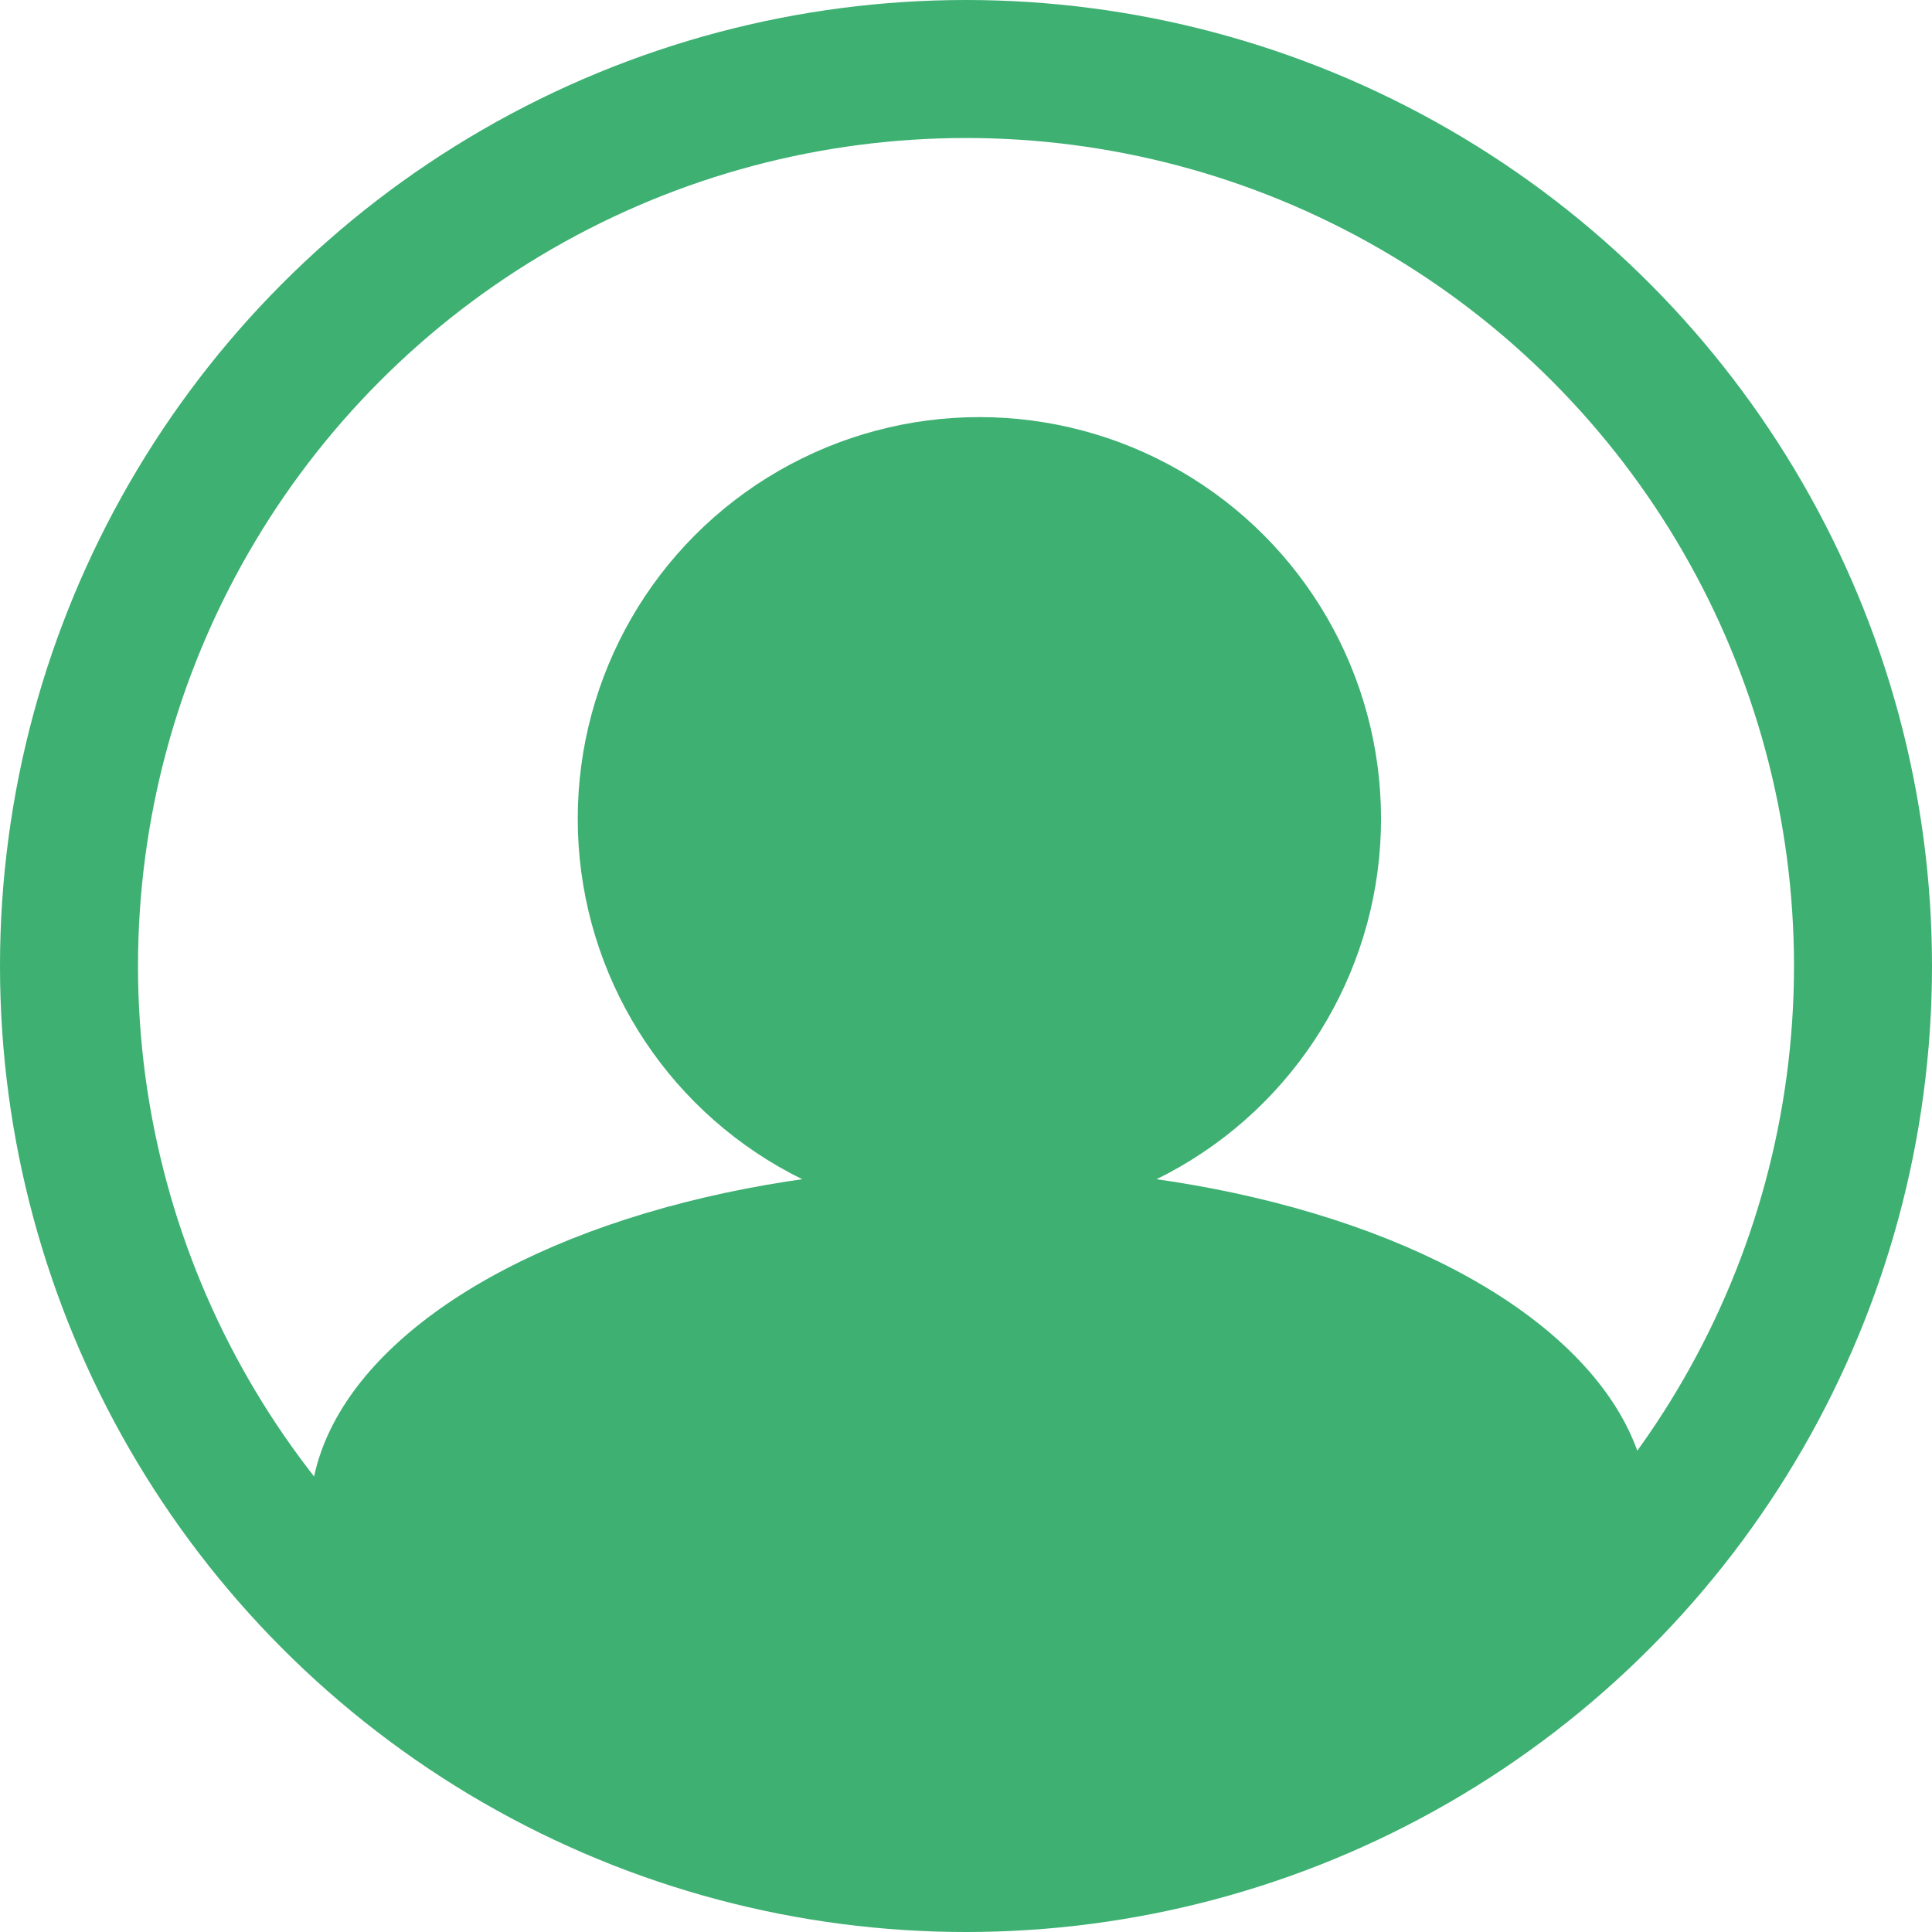 <svg width="28" height="28" viewBox="0 0 28 28" fill="none" xmlns="http://www.w3.org/2000/svg">
<circle cx="14" cy="14" r="13" stroke="#3DB072" stroke-width="2"/>
<ellipse cx="14.194" cy="21.955" rx="9.701" ry="5.045" fill="#3DB072"/>
<circle cx="14.194" cy="11.866" r="5.821" fill="#3DB072"/>
</svg>
